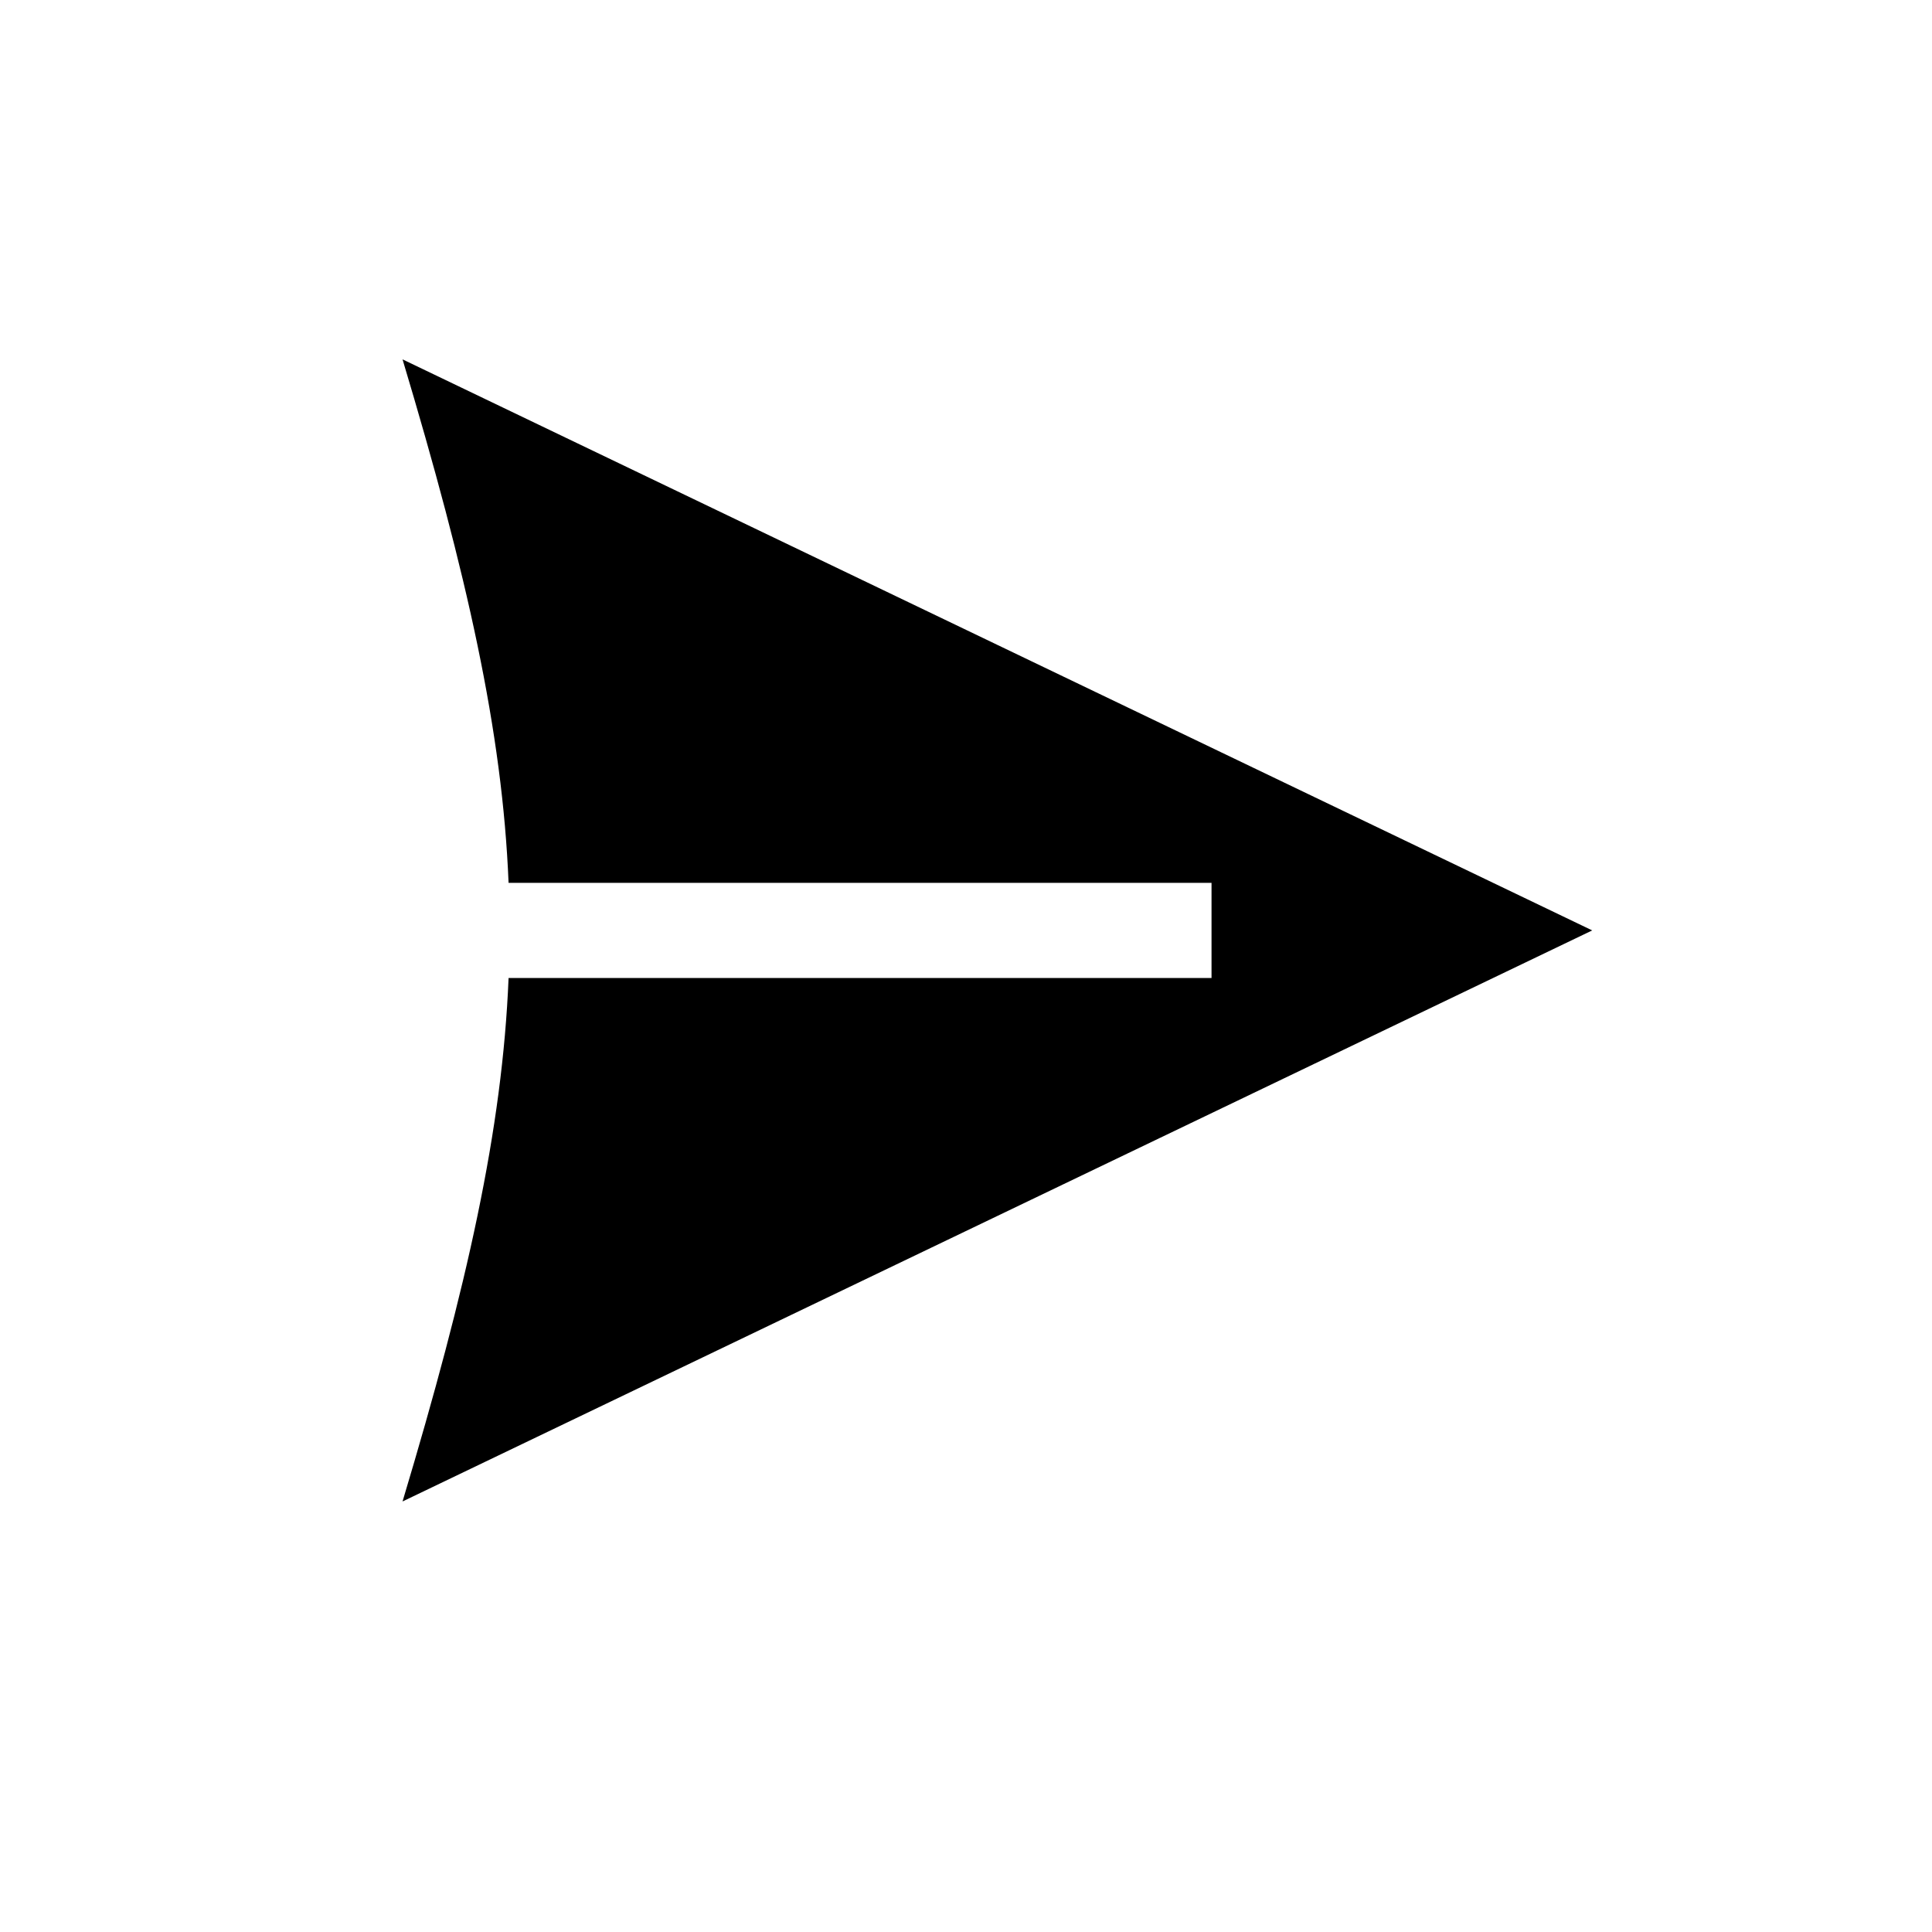 <svg version="1.1" xmlns="http://www.w3.org/2000/svg" xmlns:xlink="http://www.w3.org/1999/xlink" width="32" height="32" viewBox="0 0 980 1024">
<g id="icomoon-ignore">
</g>
	<path d="M191.354 190.478c34.237 114.122 52.941 197.253 56.2 277.441h372.581v50.445h-372.581c-3.261 80.193-21.961 163.323-56.2 277.441l630.553-302.667-630.553-302.667z" opacity="1" visibility="false"></path>
</svg>
